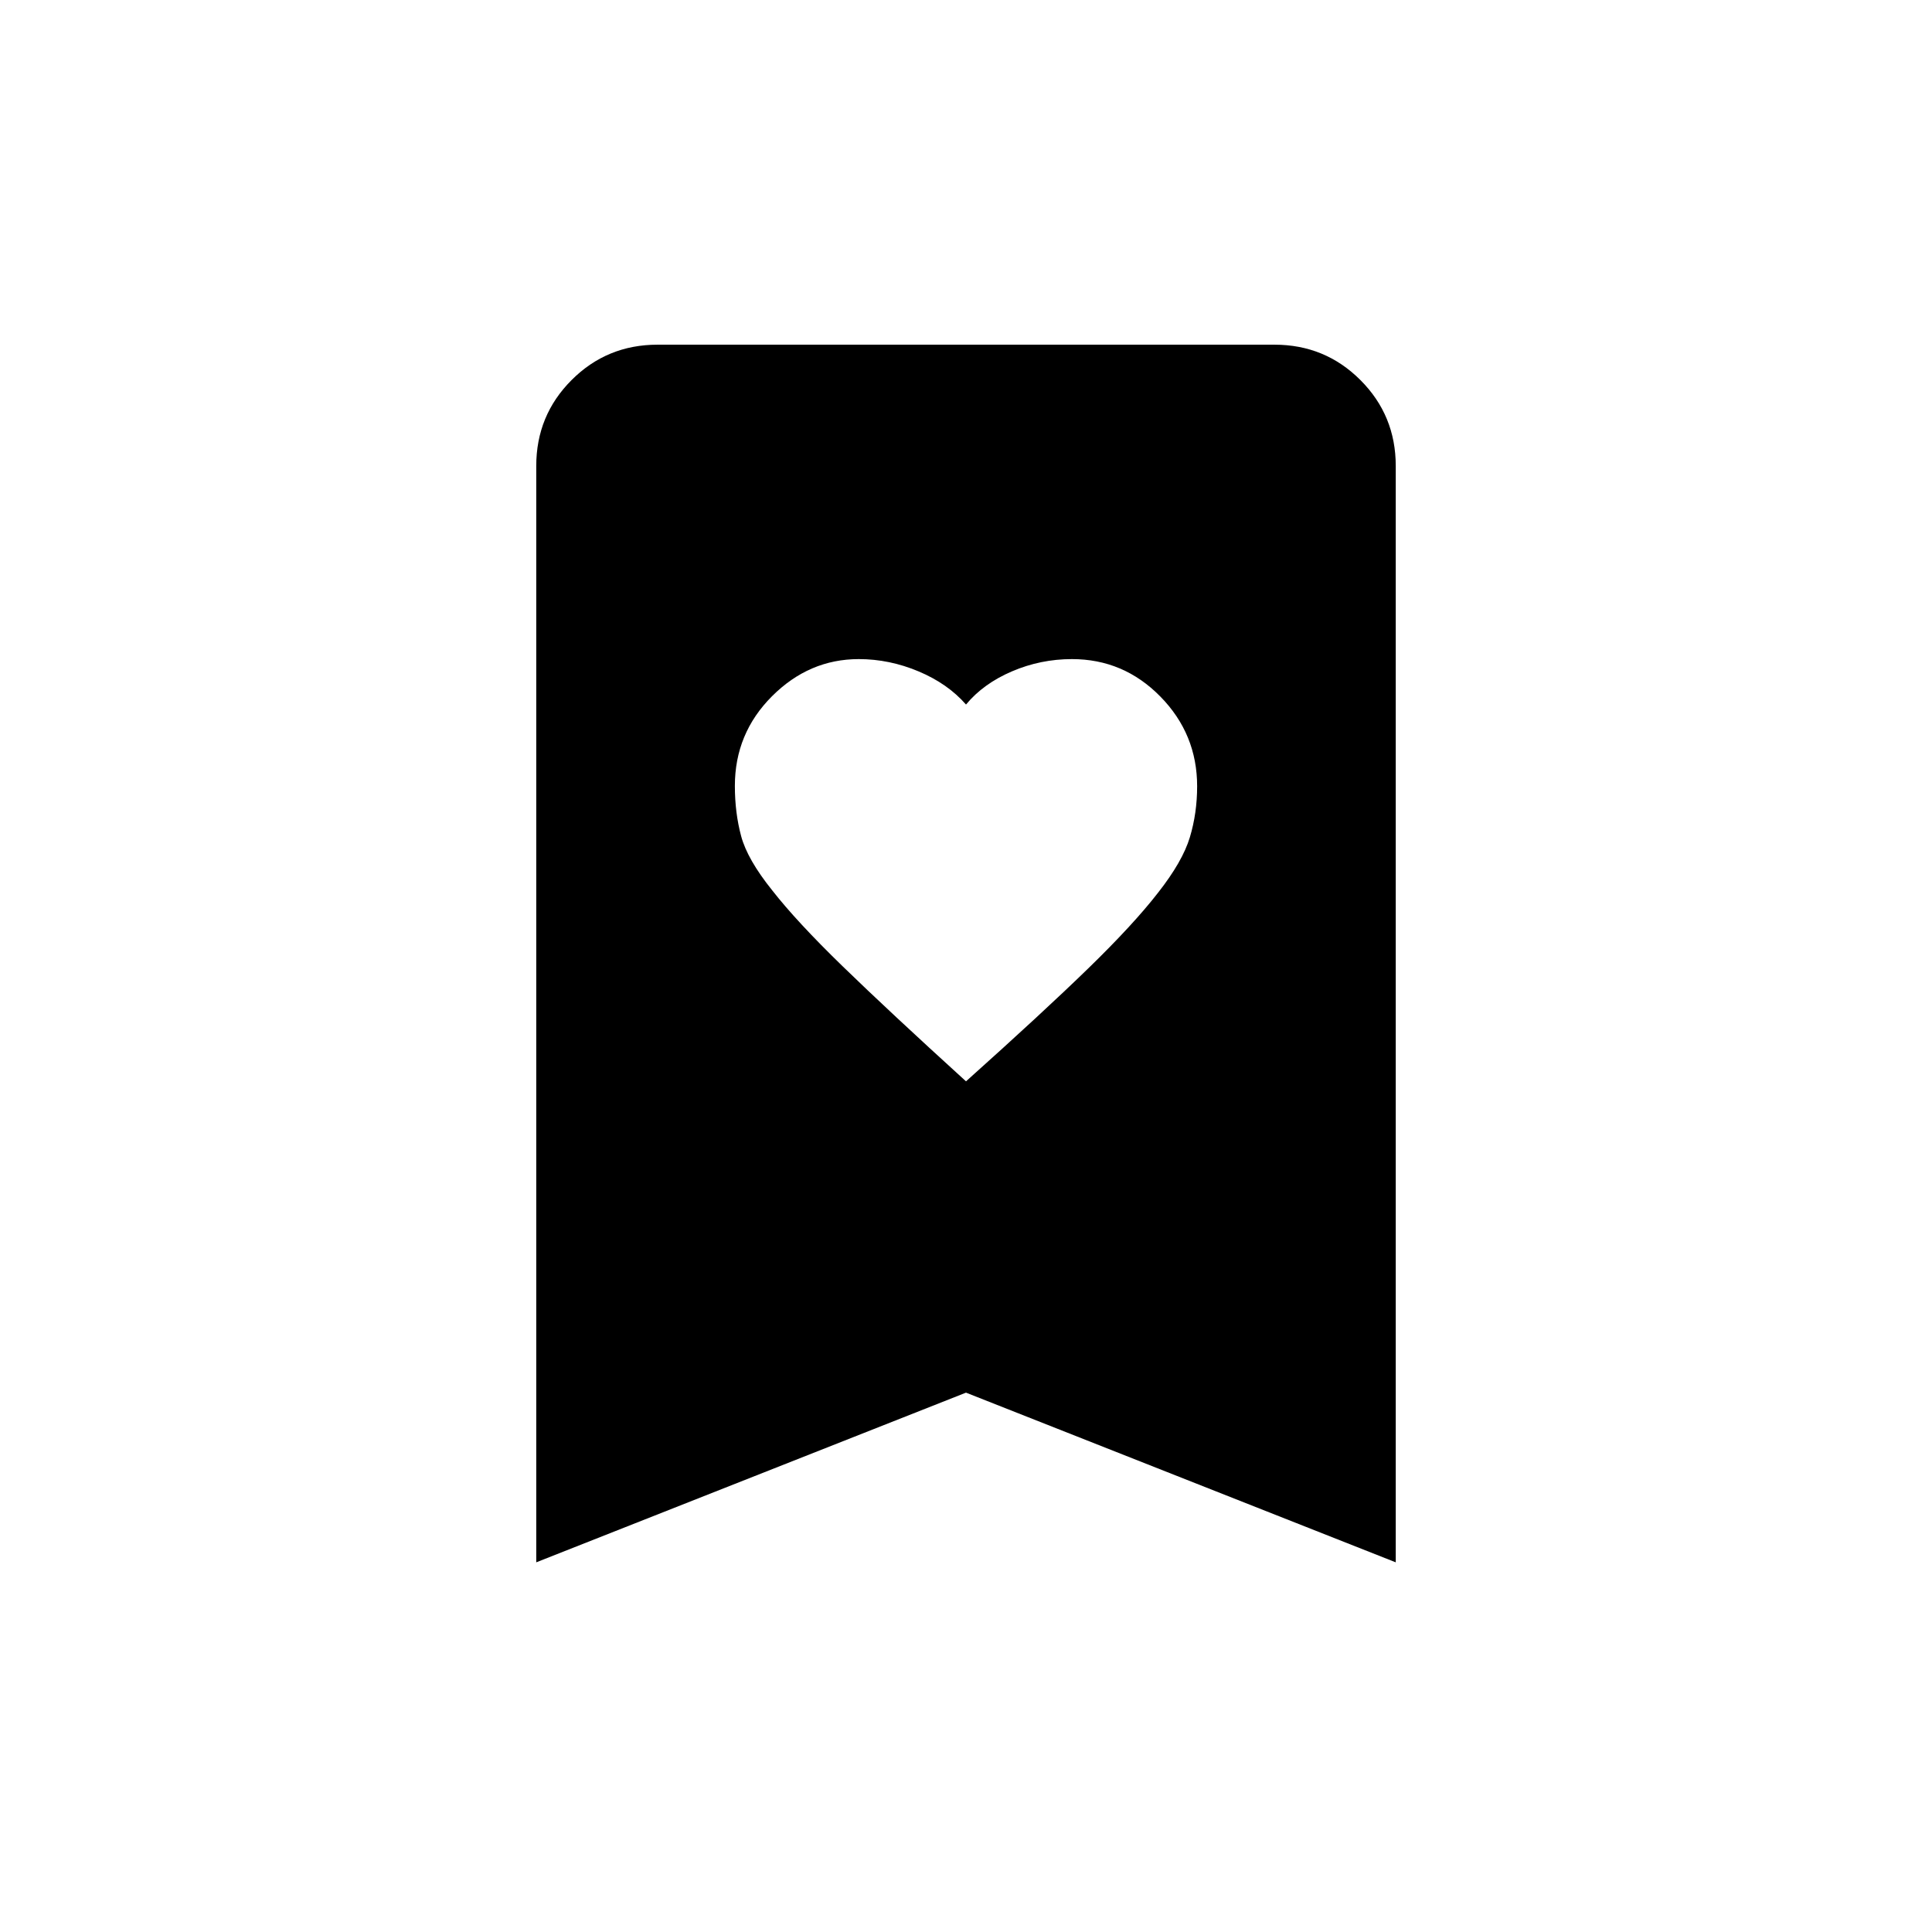 <svg xmlns="http://www.w3.org/2000/svg" height="20" viewBox="0 -960 960 960" width="20"><path d="M480-422.69q38.23-34.23 60.72-56.1 22.49-21.87 34.72-37.64 12.17-15.49 15.79-27.52 3.62-12.02 3.62-25.35 0-25.97-18.27-44.58-18.27-18.62-43.94-18.62-15.57 0-29.79 6.09-14.22 6.08-22.85 16.49-9.1-10.41-23.61-16.49-14.5-6.09-29.66-6.09-24.68 0-43.13 18.46-18.45 18.46-18.45 44.54 0 13.38 3.12 24.98t15.43 26.92q12.12 15.52 35.01 37.75 22.89 22.24 61.29 57.16Zm-213.54 239v-544.77q0-25.14 17.57-42.7 17.56-17.57 42.7-17.57h306.54q25.14 0 42.7 17.57 17.57 17.56 17.57 42.7v544.77L480-268l-213.54 84.31Z"/></svg>
